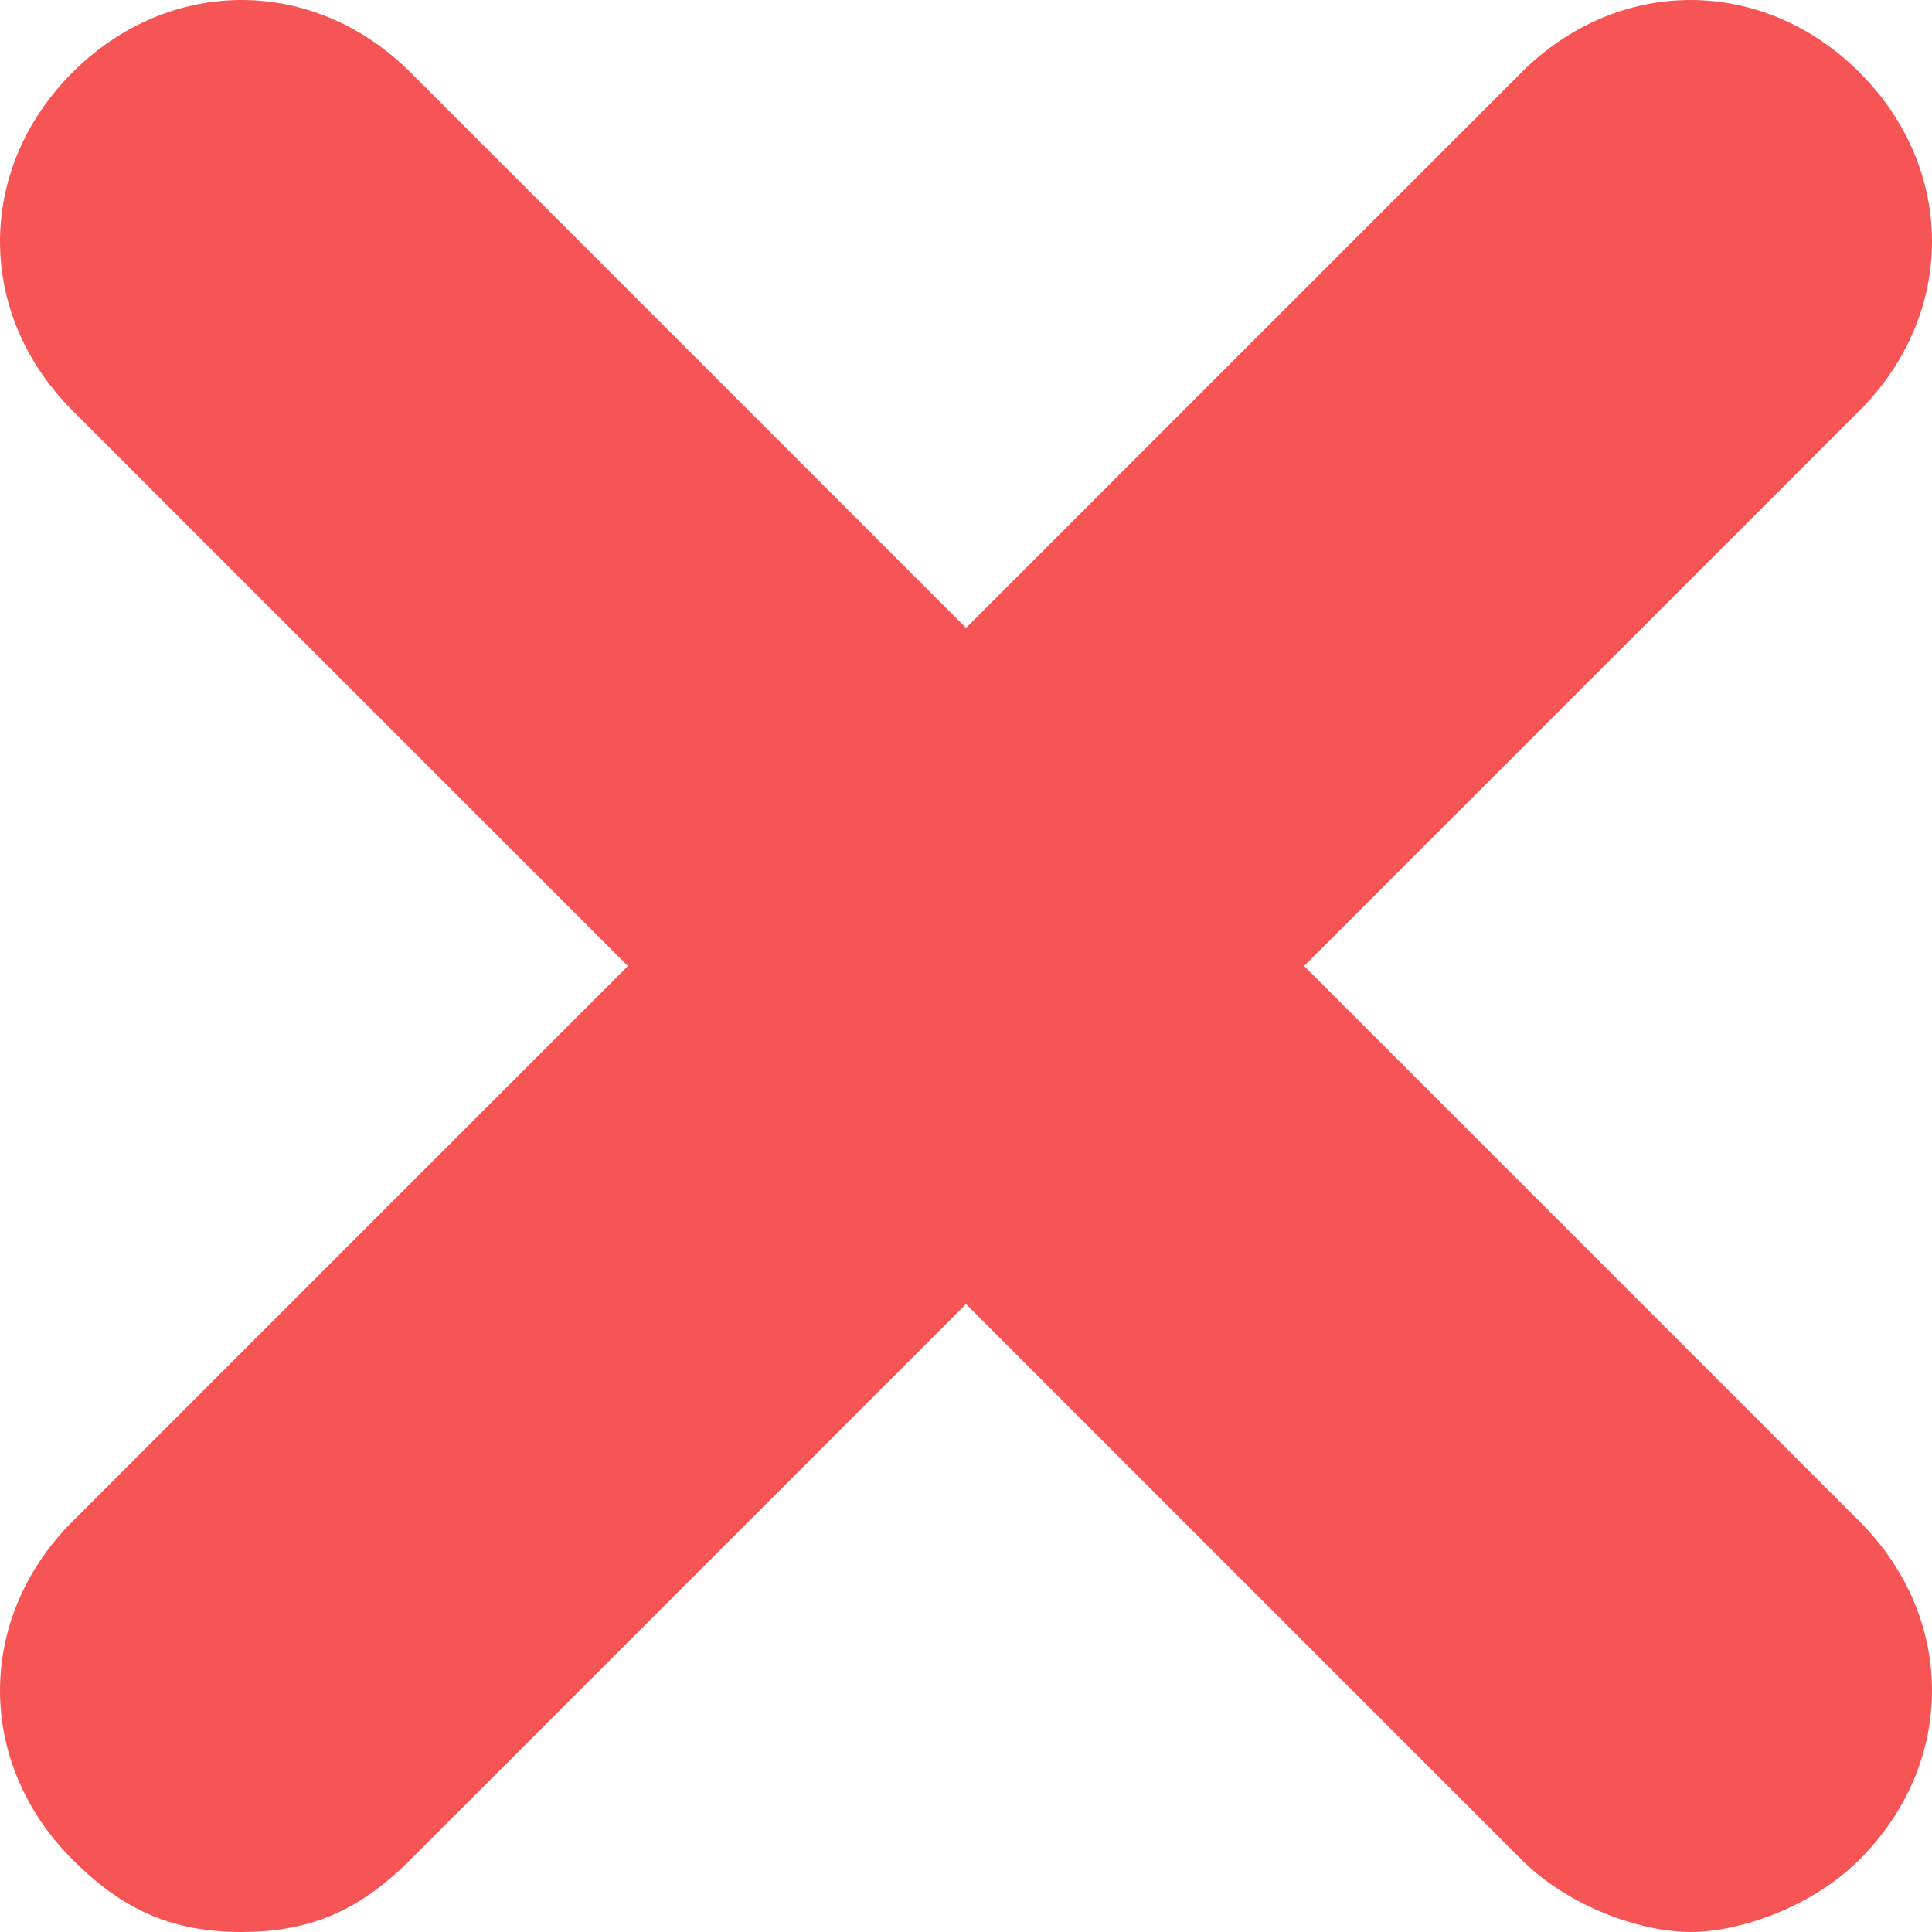 <svg width="12" height="12" viewBox="0 0 12 12" fill="none" xmlns="http://www.w3.org/2000/svg">
<path d="M0.45 11.55C0.75 11.85 1.05 12 1.5 12C1.95 12 2.25 11.85 2.55 11.55L6 8.1L9.45 11.55C9.75 11.85 10.2 12 10.5 12C10.8 12 11.25 11.85 11.55 11.55C12.15 10.95 12.15 10.05 11.55 9.45L8.1 6L11.55 2.55C12.15 1.95 12.15 1.05 11.55 0.45C10.95 -0.15 10.05 -0.15 9.45 0.45L6 3.9L2.55 0.45C1.95 -0.15 1.05 -0.15 0.45 0.45C-0.15 1.05 -0.15 1.95 0.45 2.55L3.9 6L0.45 9.45C-0.15 10.05 -0.15 10.95 0.45 11.55Z" fill="#F75555"/>
</svg>
